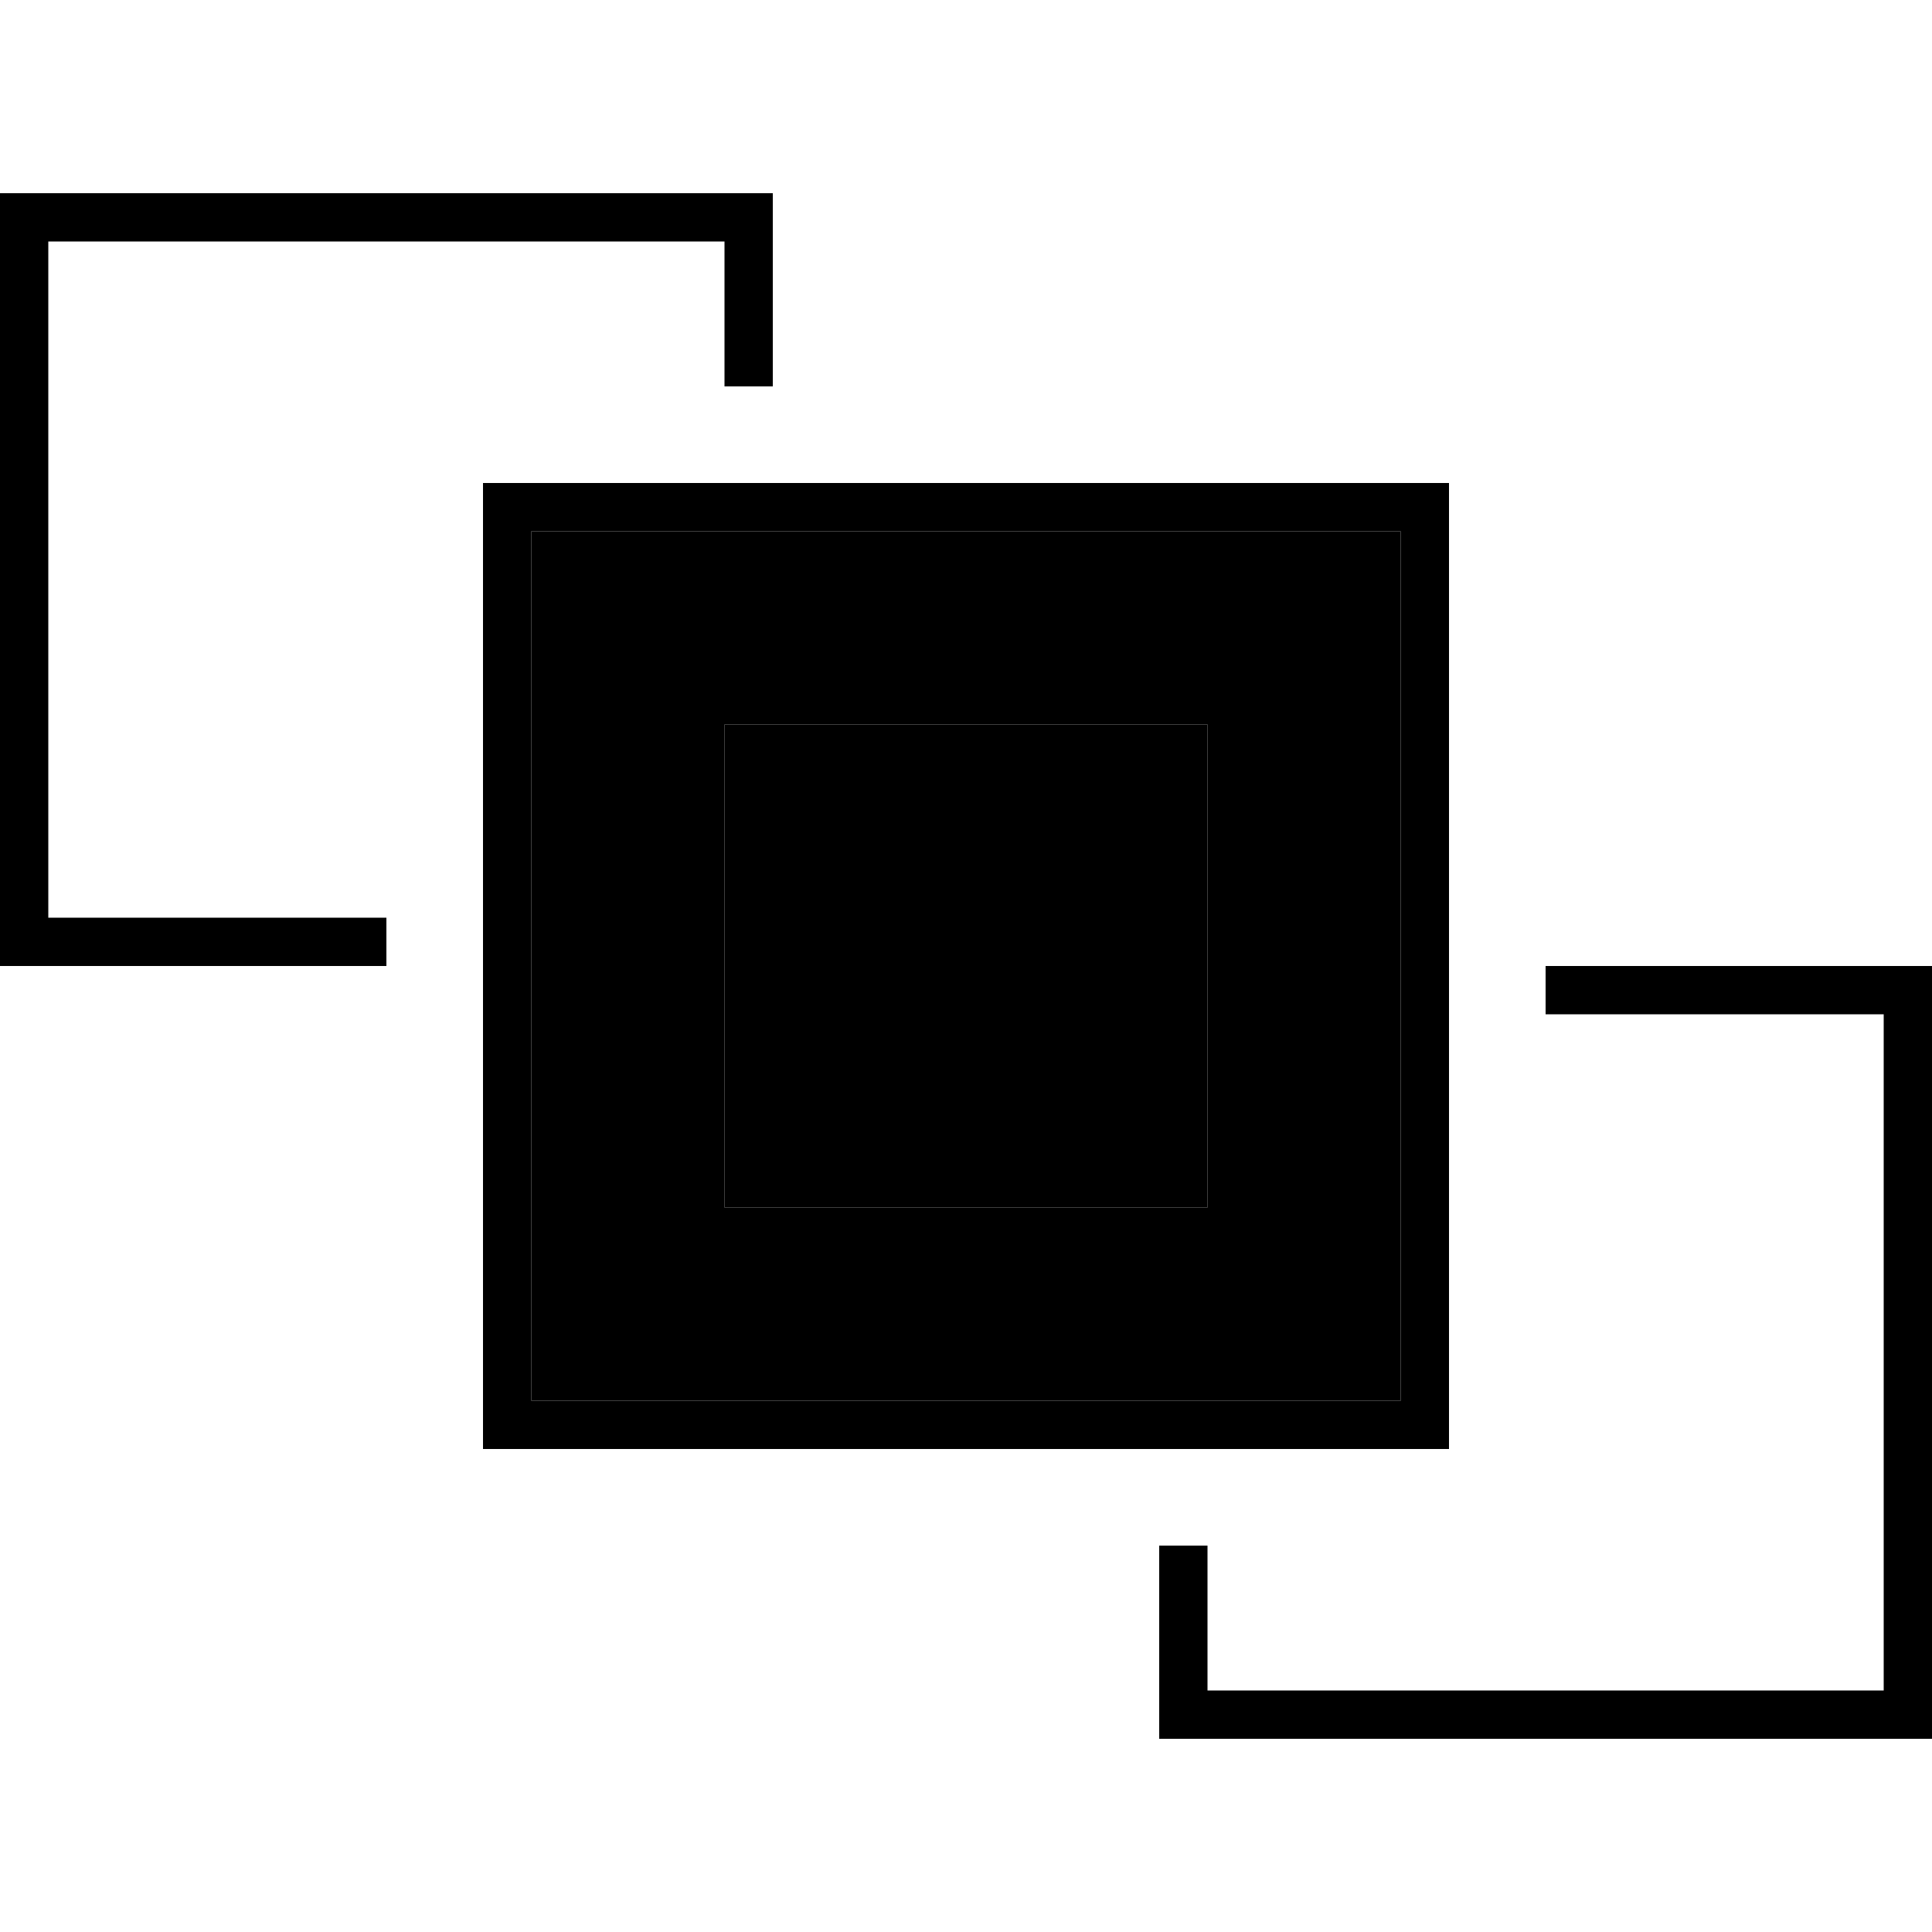 <svg xmlns="http://www.w3.org/2000/svg" width="24" height="24" viewBox="0 0 640 512"><path class="pr-icon-duotone-secondary" d="M176 112l0 288 288 0 0-288-288 0zm48 48l16 0 160 0 16 0 0 16 0 160 0 16-16 0-160 0-16 0 0-16 0-160 0-16zm16 16l0 160 160 0 0-160-160 0z"/><path class="pr-icon-duotone-primary" d="M16 16l224 0 0 48 16 0 0-48 0-16L240 0 16 0 0 0 0 16 0 240l0 16 16 0 112 0 0-16L16 240 16 16zM384 496l0 16 16 0 224 0 16 0 0-16 0-224 0-16-16 0-112 0 0 16 112 0 0 224-224 0 0-48-16 0 0 48zm80-384l0 288-288 0 0-288 288 0zM176 96l-16 0 0 16 0 288 0 16 16 0 288 0 16 0 0-16 0-288 0-16-16 0L176 96zm64 80l160 0 0 160-160 0 0-160zm-16-16l0 16 0 160 0 16 16 0 160 0 16 0 0-16 0-160 0-16-16 0-160 0-16 0z"/></svg>